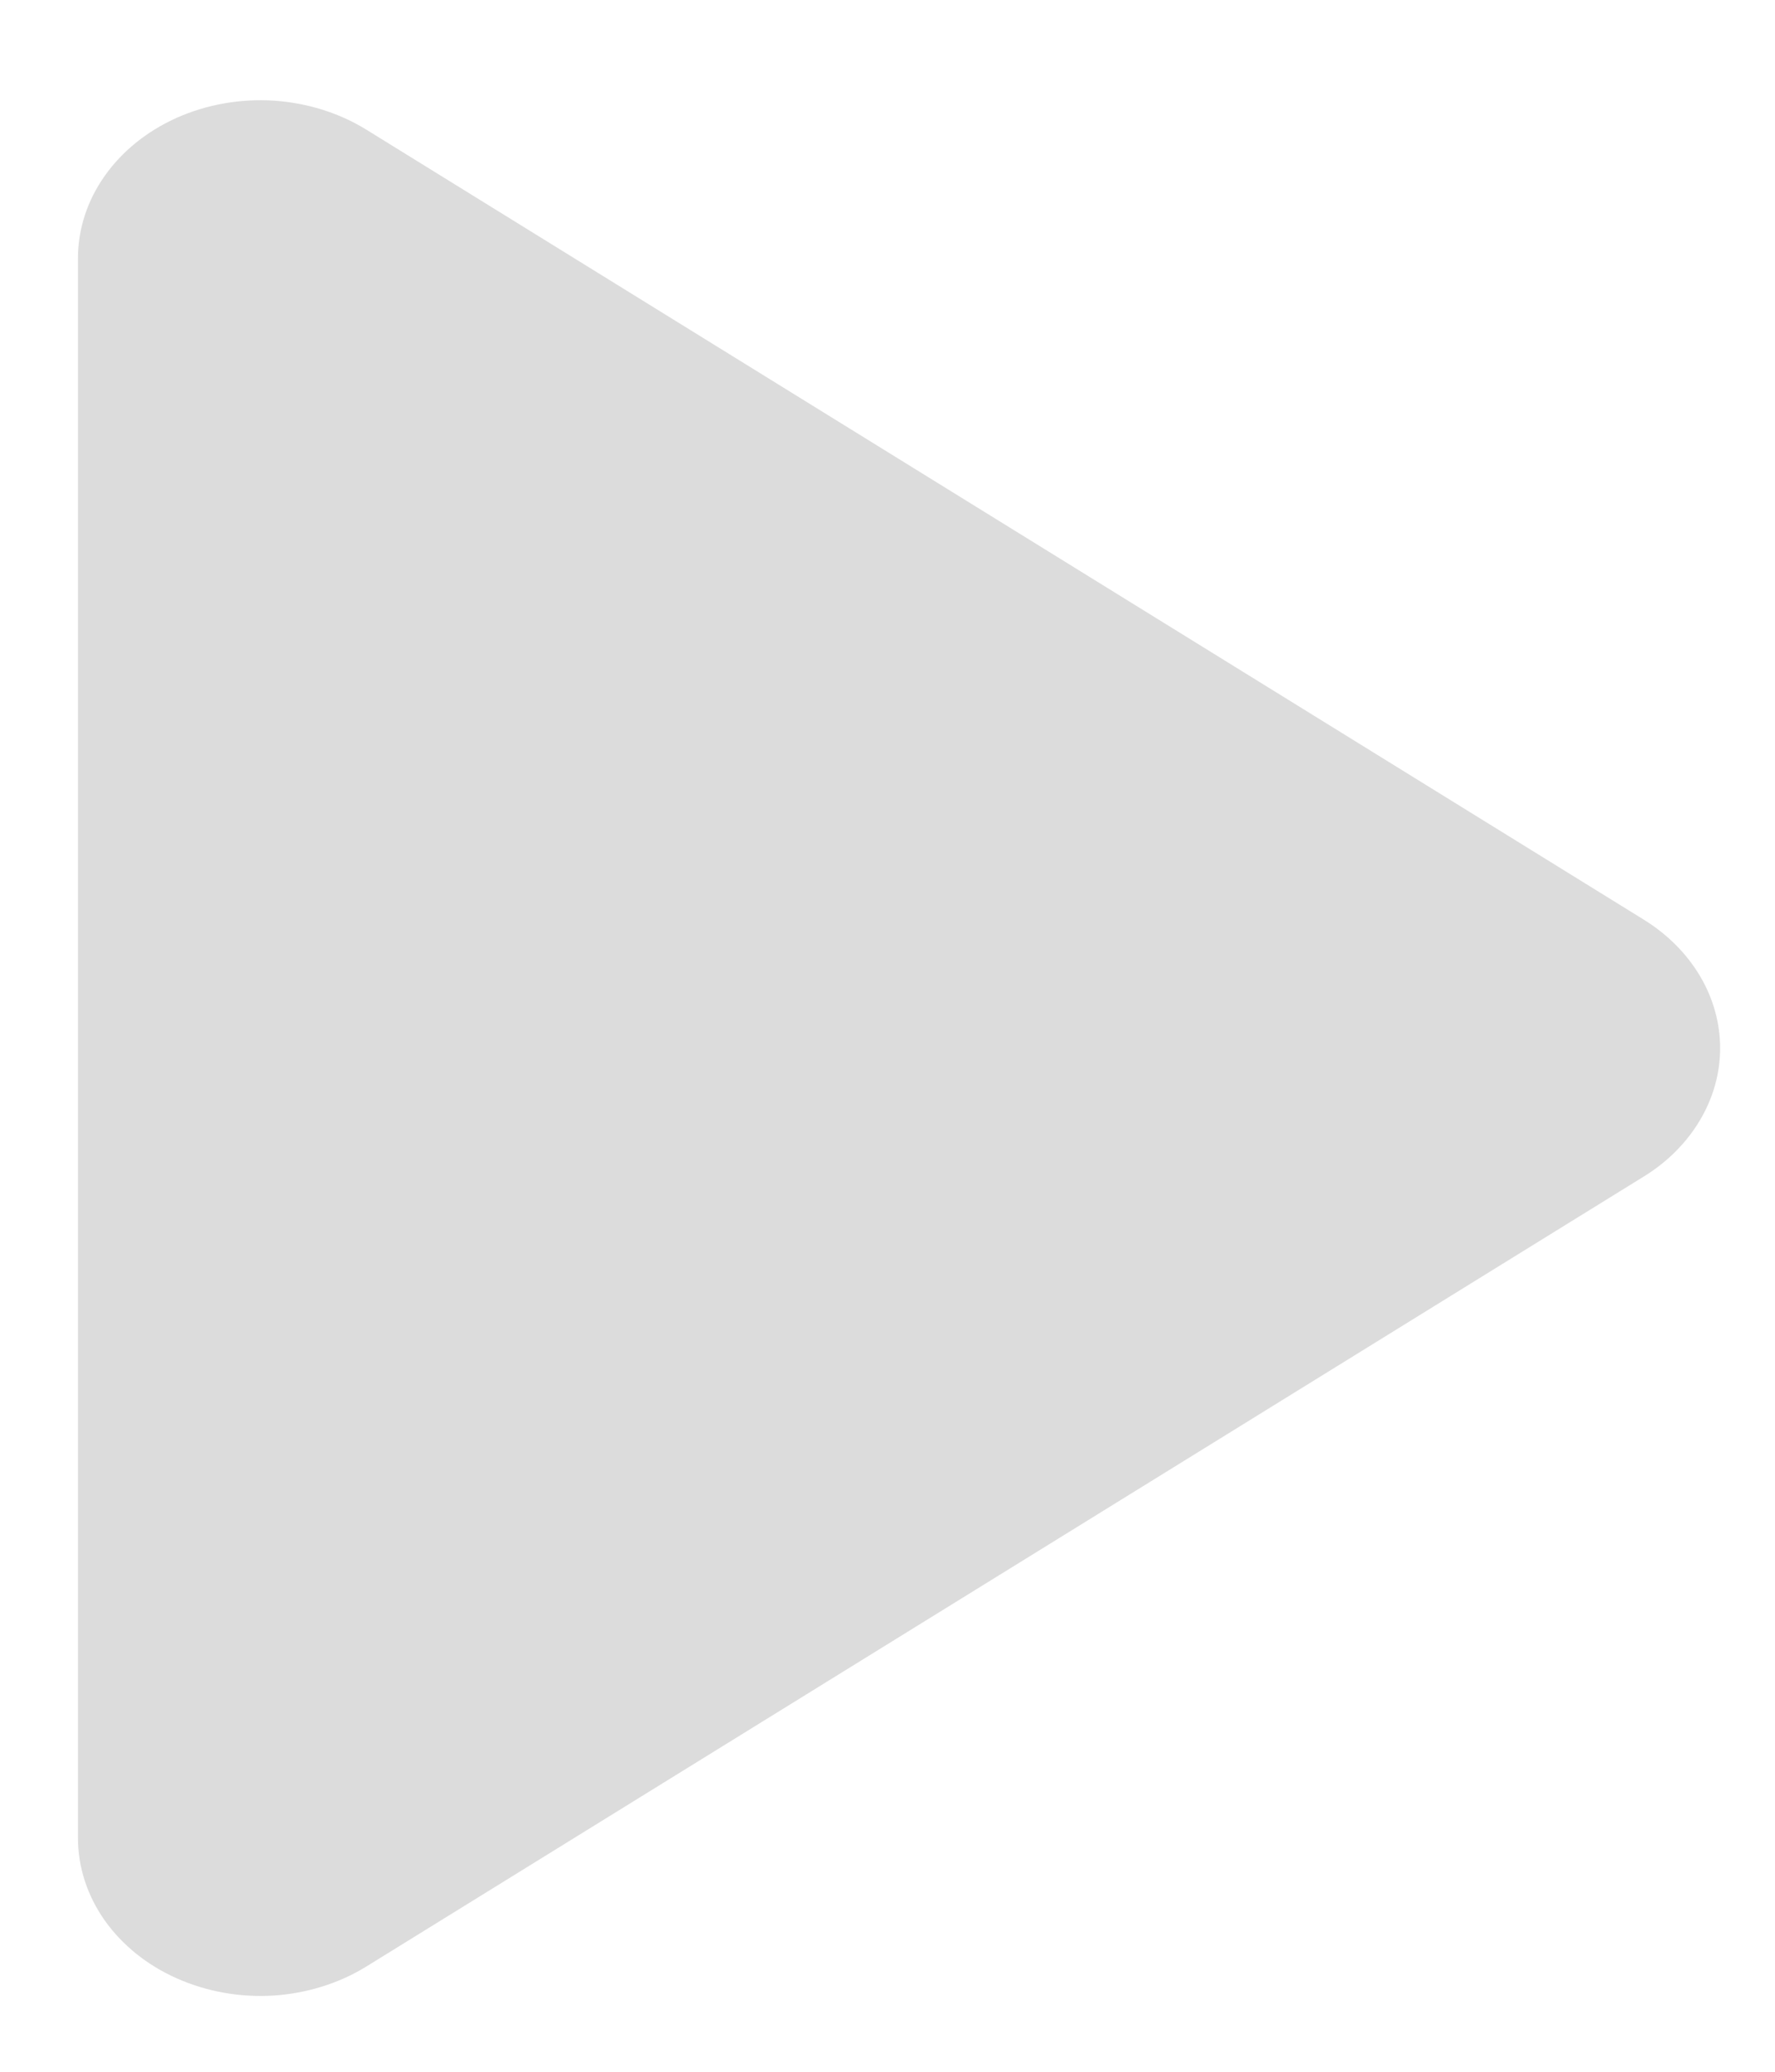 <svg width="12" height="14" viewBox="0 0 12 14" fill="none" xmlns="http://www.w3.org/2000/svg">
<path d="M1.195 0.796C1.397 0.706 1.624 0.666 1.85 0.68C2.076 0.695 2.294 0.763 2.478 0.877L11.112 6.214C11.272 6.313 11.402 6.443 11.492 6.594C11.582 6.745 11.629 6.913 11.629 7.083C11.629 7.253 11.582 7.42 11.492 7.571C11.402 7.722 11.272 7.853 11.112 7.951L2.478 13.288C2.294 13.402 2.076 13.47 1.85 13.485C1.624 13.499 1.398 13.459 1.196 13.369C0.994 13.28 0.825 13.143 0.707 12.976C0.589 12.808 0.527 12.616 0.527 12.419V1.746C0.527 1.55 0.589 1.357 0.707 1.19C0.825 1.022 0.994 0.886 1.195 0.796Z" fill="#DCDCDC"/>
</svg>

